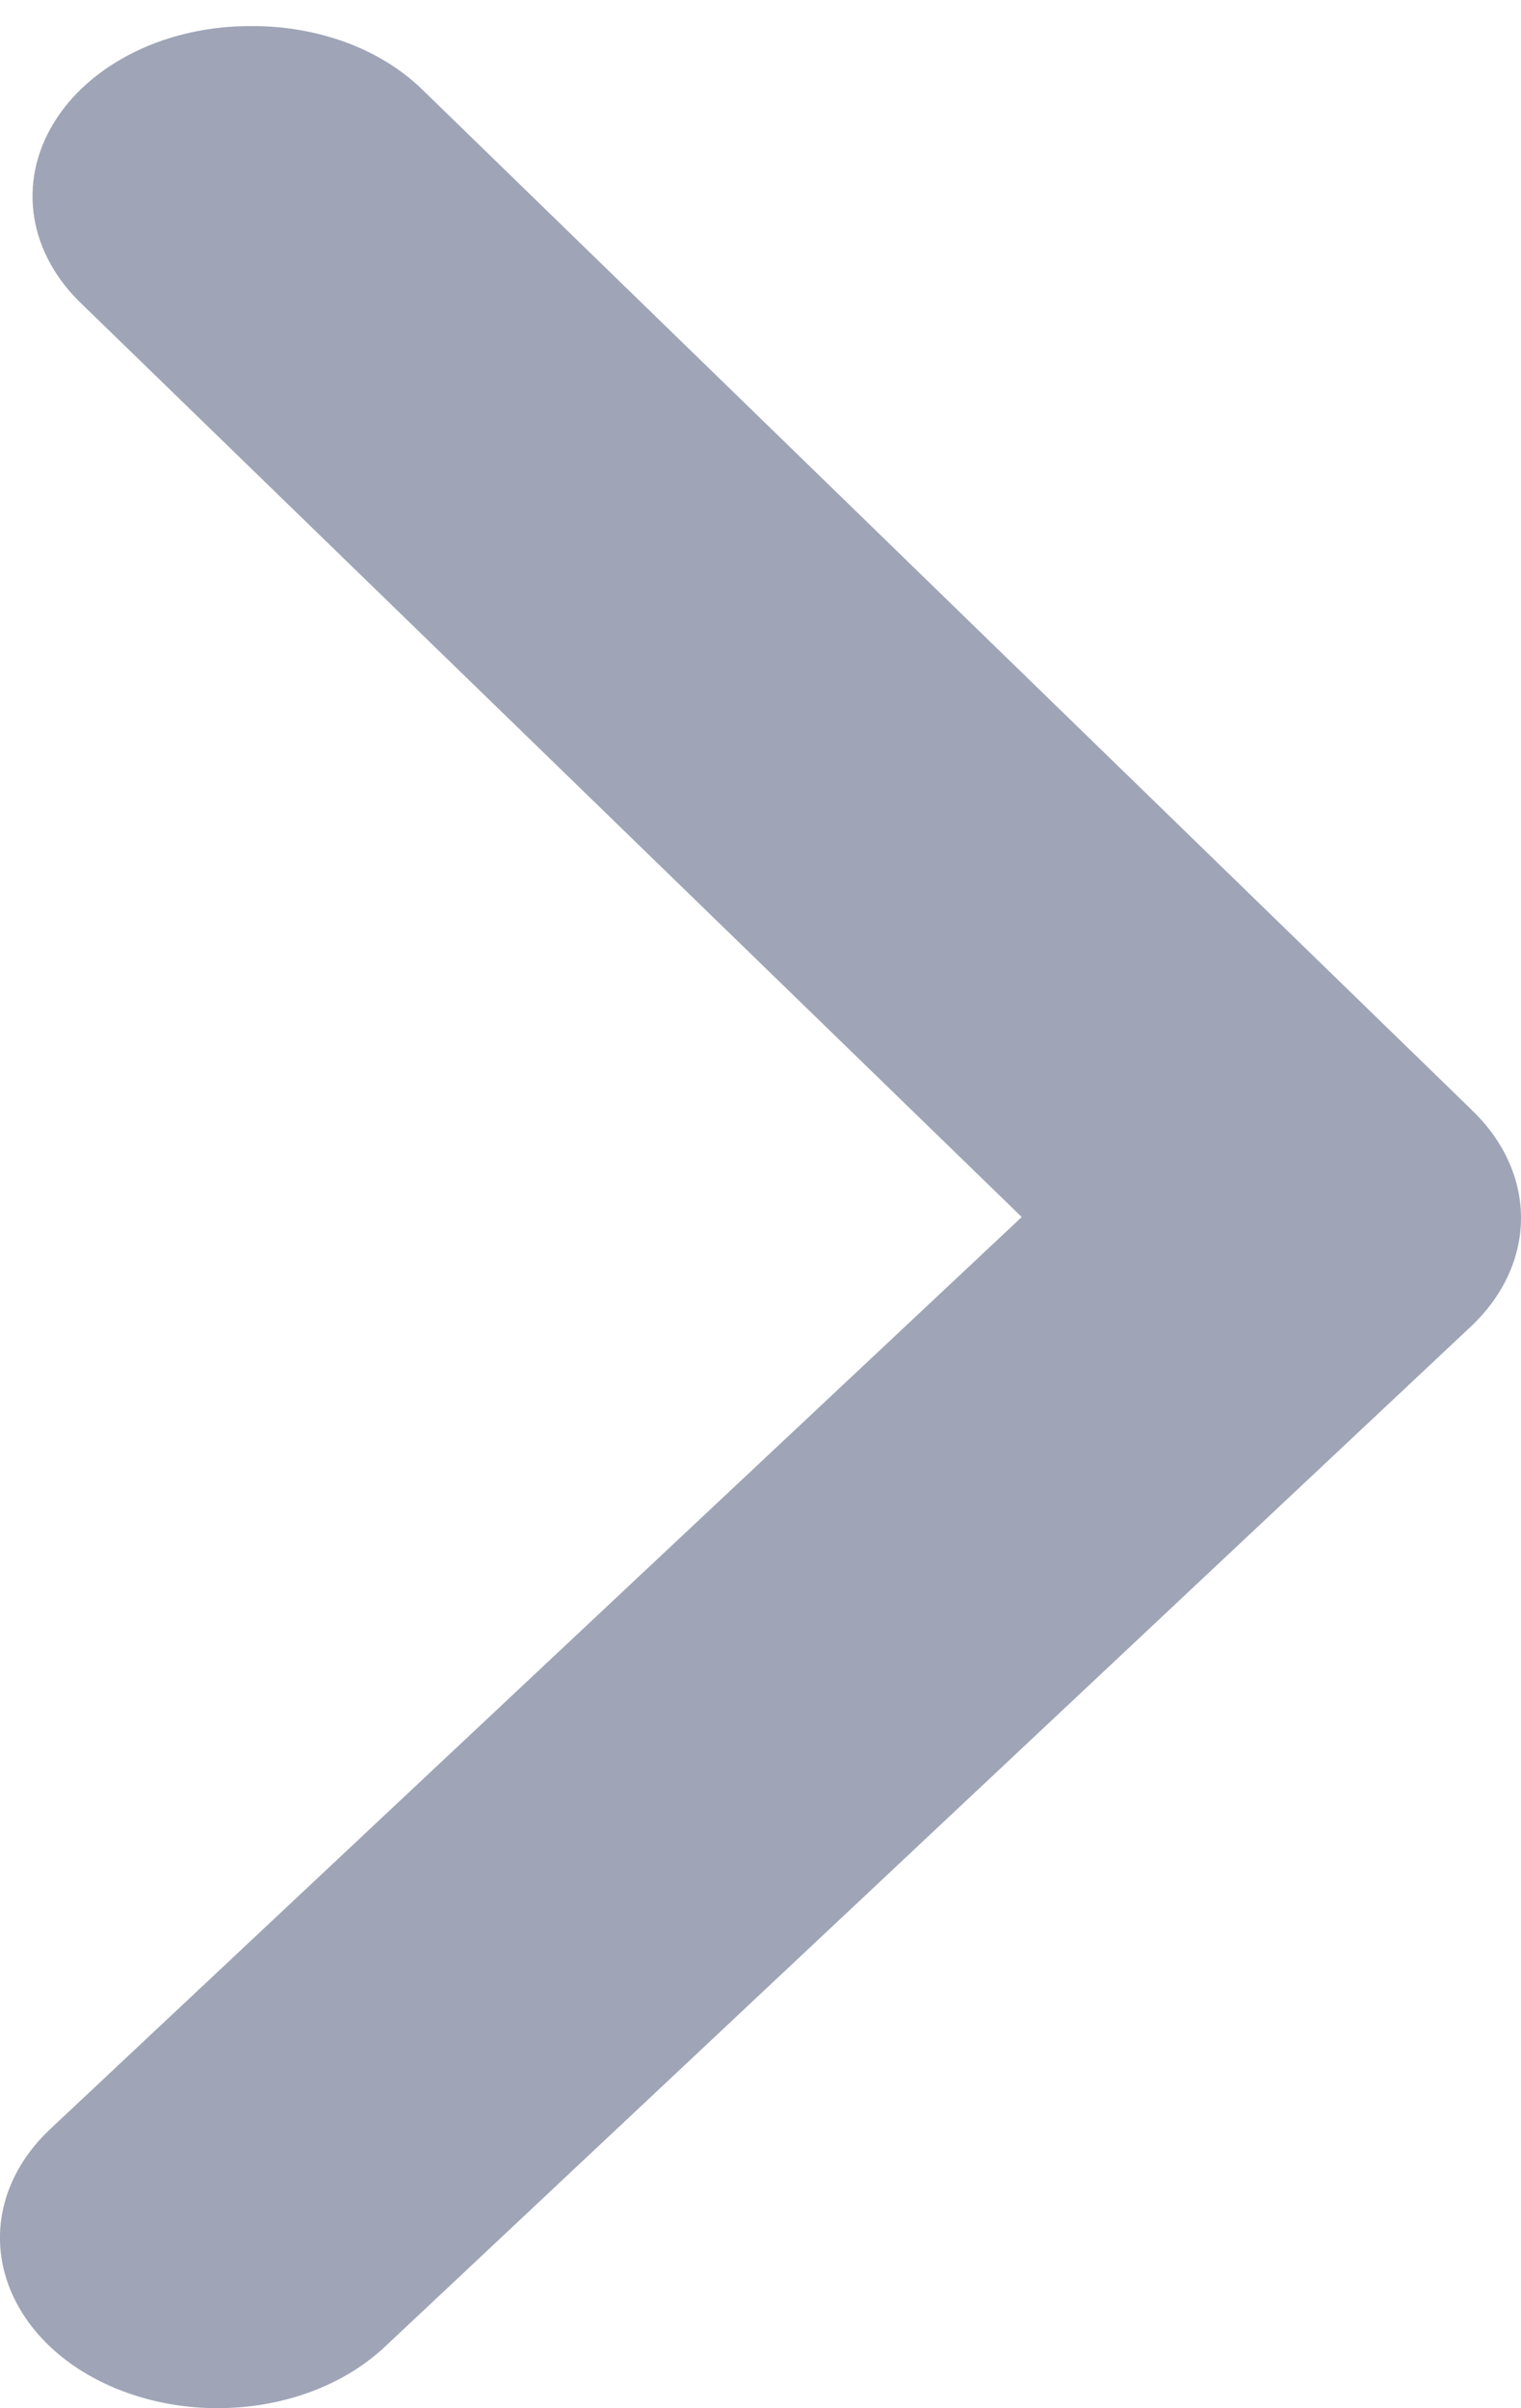 <svg width="12" height="19" viewBox="0 0 12 19" fill="none" xmlns="http://www.w3.org/2000/svg">
<path d="M1.991 0.206C2.247 0.205 2.5 0.25 2.732 0.335C2.963 0.421 3.167 0.547 3.328 0.703L11.61 8.756C11.862 8.997 12 9.298 12 9.609C12 9.92 11.862 10.221 11.61 10.461L3.037 18.515C2.746 18.789 2.328 18.962 1.874 18.994C1.421 19.027 0.97 18.917 0.619 18.69C0.269 18.462 0.049 18.134 0.007 17.779C-0.035 17.424 0.105 17.071 0.397 16.797L8.061 9.602L0.654 2.407C0.444 2.21 0.311 1.97 0.27 1.716C0.229 1.462 0.282 1.203 0.423 0.972C0.563 0.74 0.786 0.545 1.064 0.409C1.342 0.273 1.664 0.203 1.991 0.206Z" fill="#111F4D" fill-opacity="0.4"/>
</svg>
